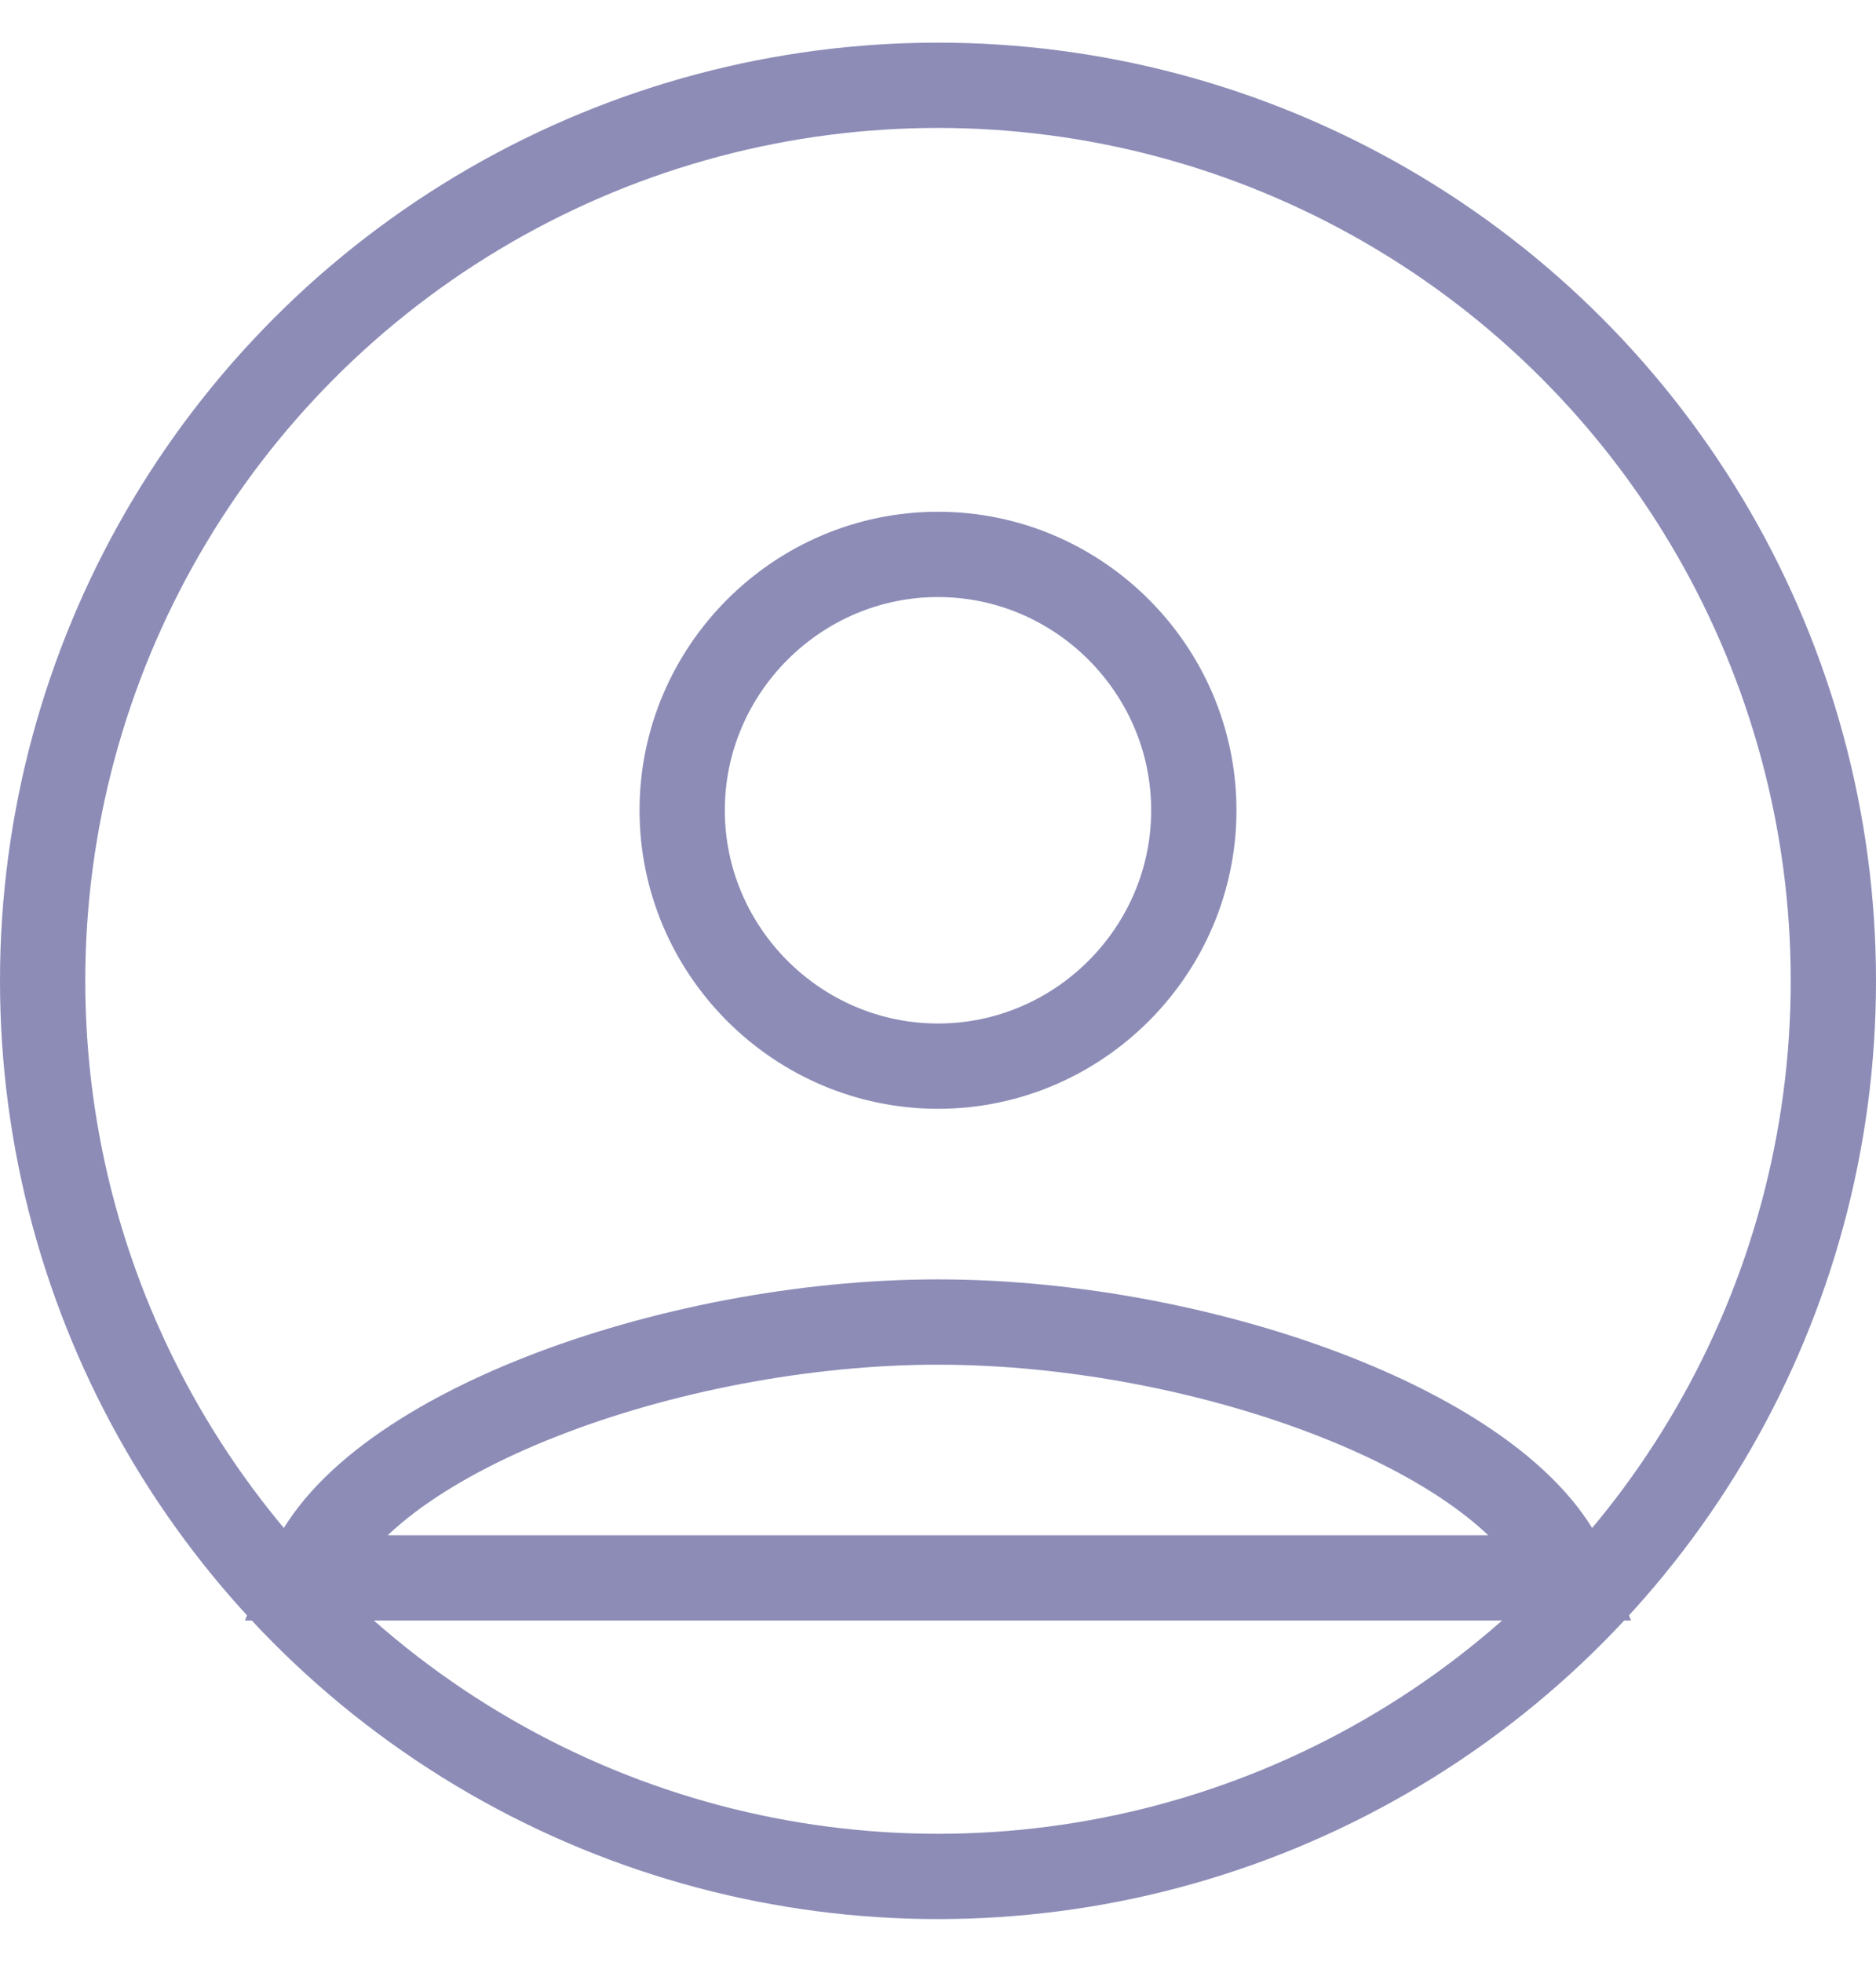 <?xml version="1.0" encoding="UTF-8"?>
<svg width="22px" height="23px" viewBox="0 0 22 23" version="1.1" xmlns="http://www.w3.org/2000/svg" xmlns:xlink="http://www.w3.org/1999/xlink">
    <!-- Generator: Sketch 50.2 (55047) - http://www.bohemiancoding.com/sketch -->
    <title>Group</title>
    <desc>Created with Sketch.</desc>
    <defs></defs>
    <g id="Student" stroke="none" stroke-width="1" fill="none" fill-rule="evenodd" opacity="0.5">
        <g id="1_Login-Copy-4" transform="translate(-70, -332)" stroke="midnightblue">
            <g id="Username" transform="translate(48.5, 319)">
                <g id="Group" transform="translate(20, 12)">
                    <g id="Username">
                        <g id="Group" transform="translate(1.5, 1.5)">
                            <circle id="Oval" cx="11" cy="11" r="10.5"></circle>
                            <path d="M11,12 C12.649,12 14,10.649 14,9 C14,7.351 12.649,6 11,6 C9.351,6 8,7.351 8,9 C8,10.649 9.351,12 11,12 Z" id="Shape"></path>
                            <path d="M18.406,18 C17.783,16.333 14.155,15 11,15 C7.845,15 4.217,16.333 3.594,18 L18.406,18 Z" id="Path"></path>
                        </g>
                    </g>
                </g>
            </g>
        </g>
    </g>
</svg>
